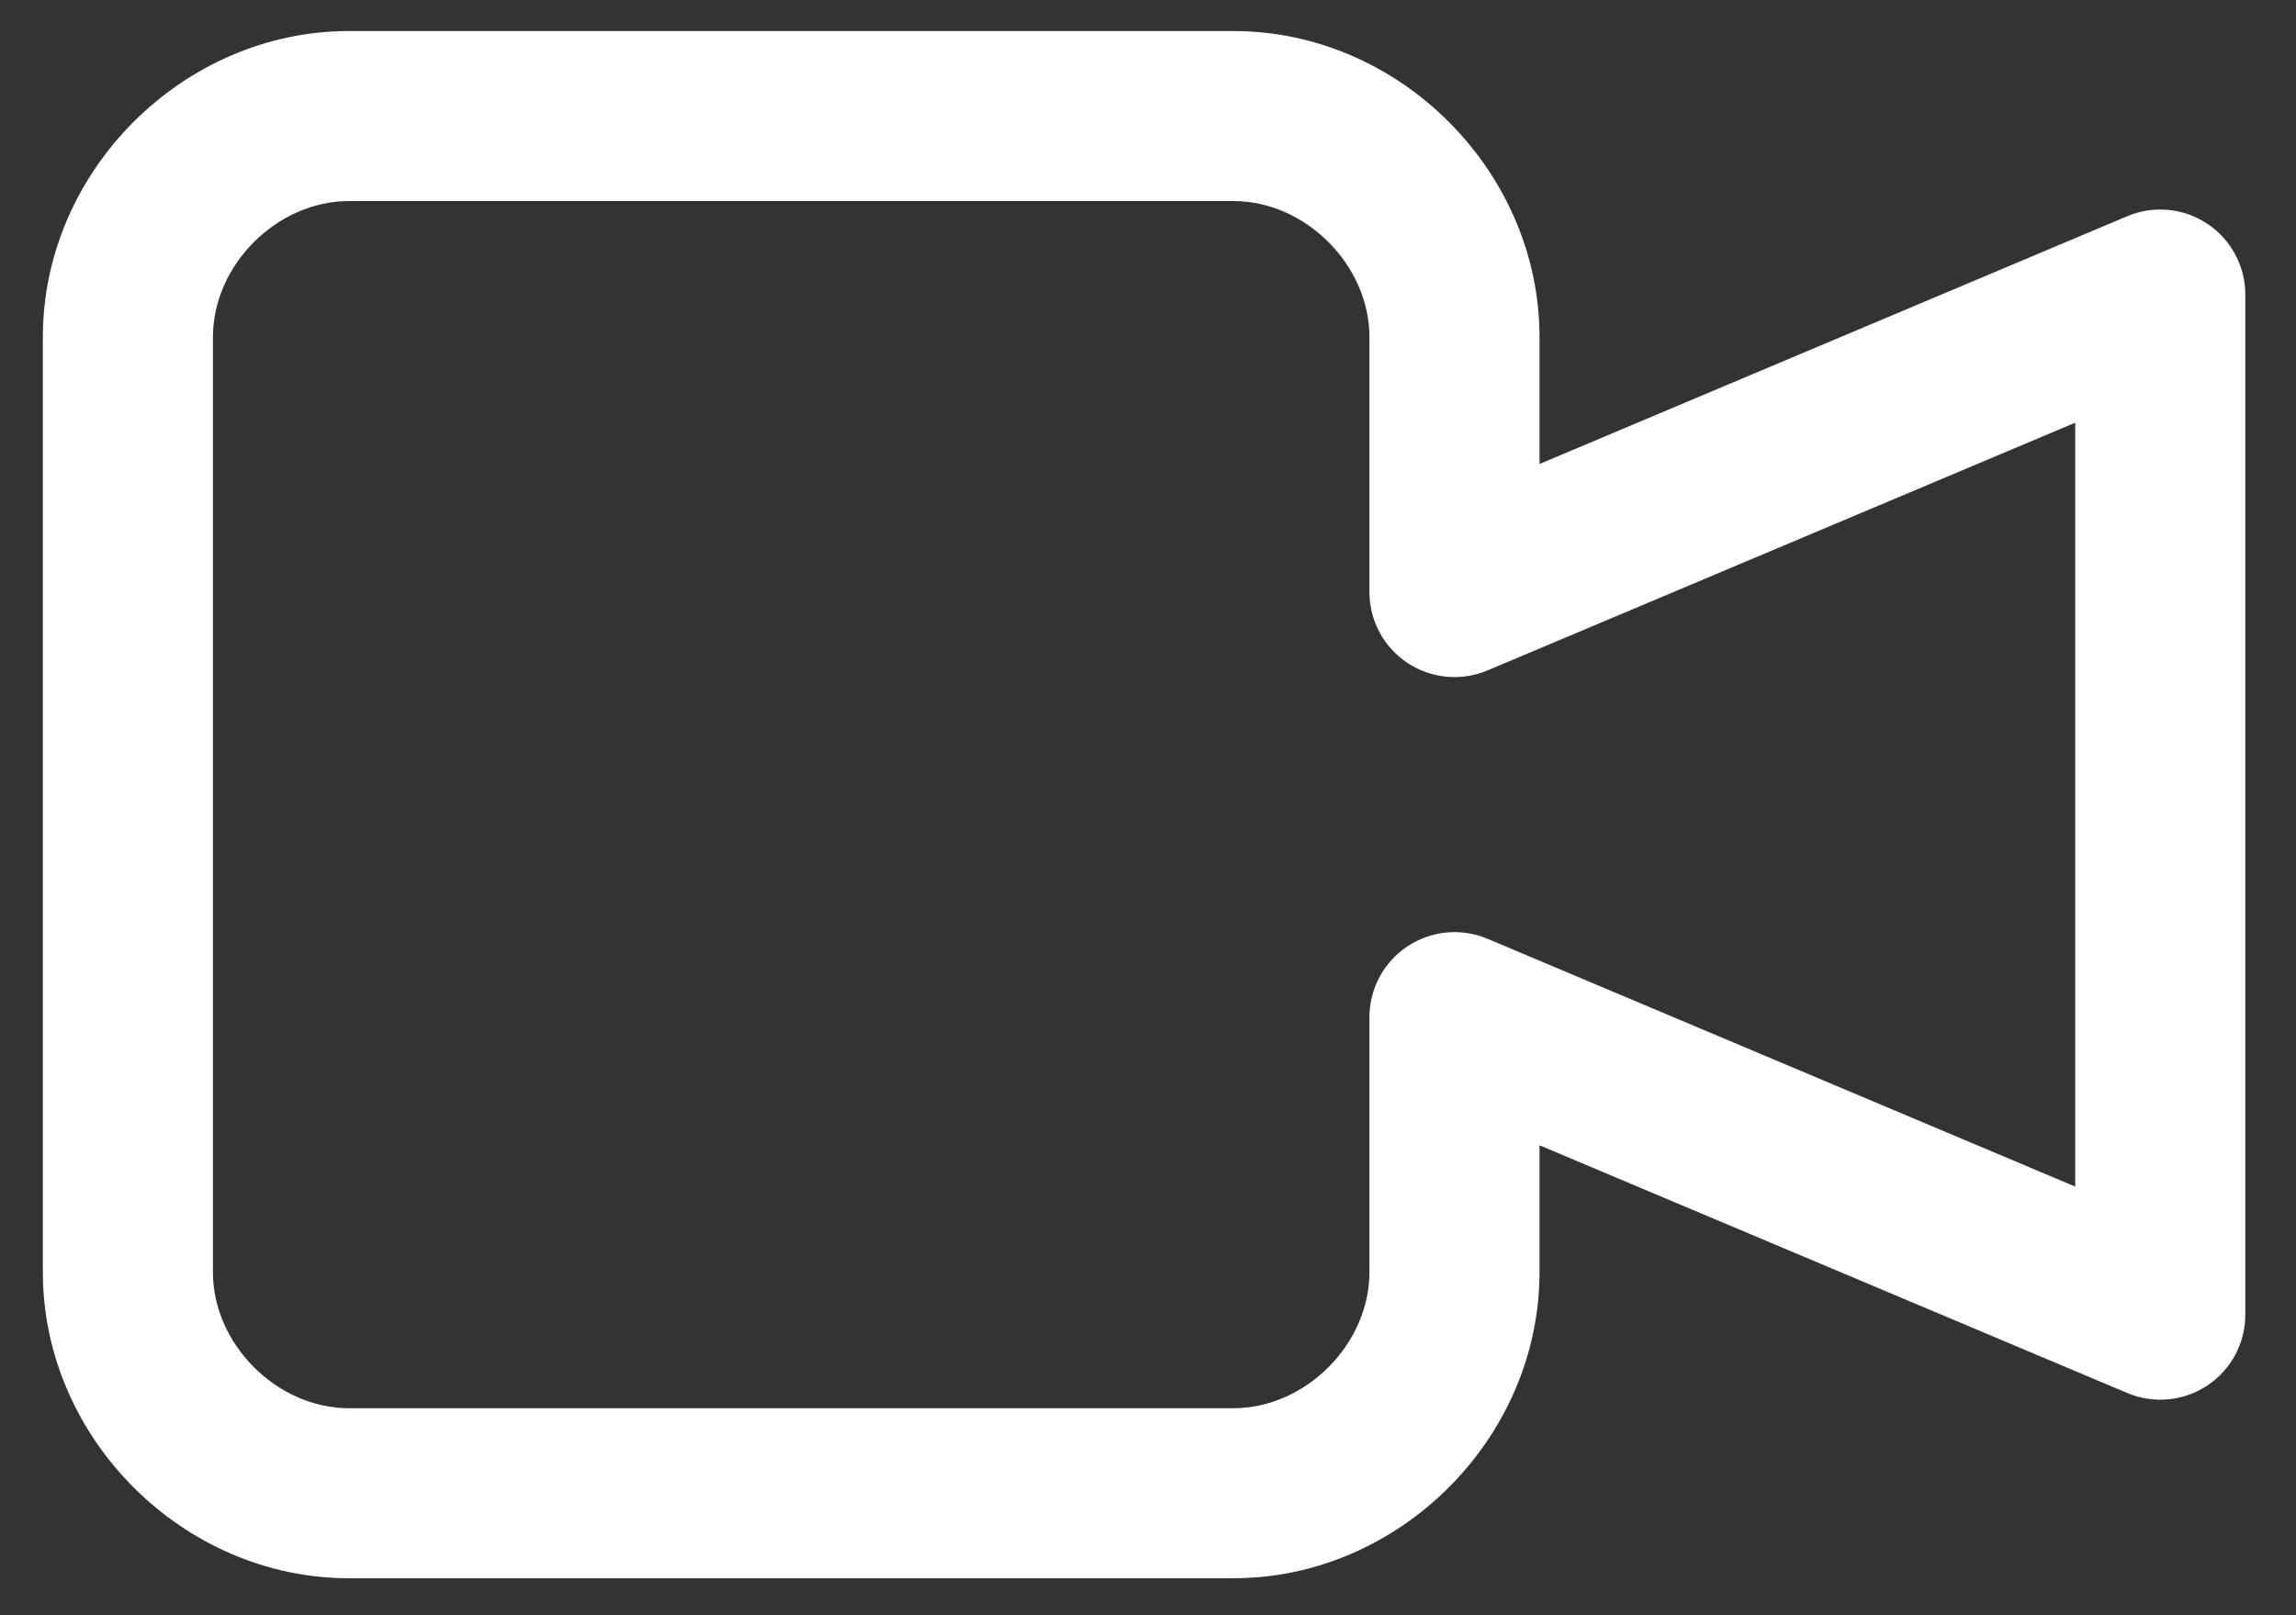 <svg width="27" height="19" viewBox="0 0 27 19" fill="none" xmlns="http://www.w3.org/2000/svg">
<rect x="0" y="0" width="27" height="19" fill="#333333" stroke="none"/>
<path fill-rule="evenodd" clip-rule="evenodd" d="M0.504 3.965C0.504 2.012 2.152 0.365 4.104 0.365H14.504C16.457 0.365 18.104 2.012 18.104 3.965V5.458L25.016 2.543C25.325 2.413 25.678 2.446 25.957 2.632C26.236 2.817 26.404 3.13 26.404 3.465V15.465C26.404 15.8 26.236 16.113 25.957 16.298C25.678 16.483 25.325 16.516 25.016 16.386L18.104 13.472V14.965C18.104 16.917 16.457 18.565 14.504 18.565H4.104C2.152 18.565 0.504 16.917 0.504 14.965V3.965ZM4.104 2.365C3.257 2.365 2.504 3.117 2.504 3.965V14.965C2.504 15.812 3.257 16.565 4.104 16.565H14.504C15.352 16.565 16.104 15.812 16.104 14.965V11.965C16.104 11.63 16.272 11.317 16.551 11.132C16.831 10.946 17.184 10.913 17.493 11.043L24.404 13.958V4.972L17.493 7.886C17.184 8.016 16.831 7.983 16.551 7.798C16.272 7.613 16.104 7.3 16.104 6.965V3.965C16.104 3.117 15.352 2.365 14.504 2.365H4.104Z" fill="white"/>
</svg>
